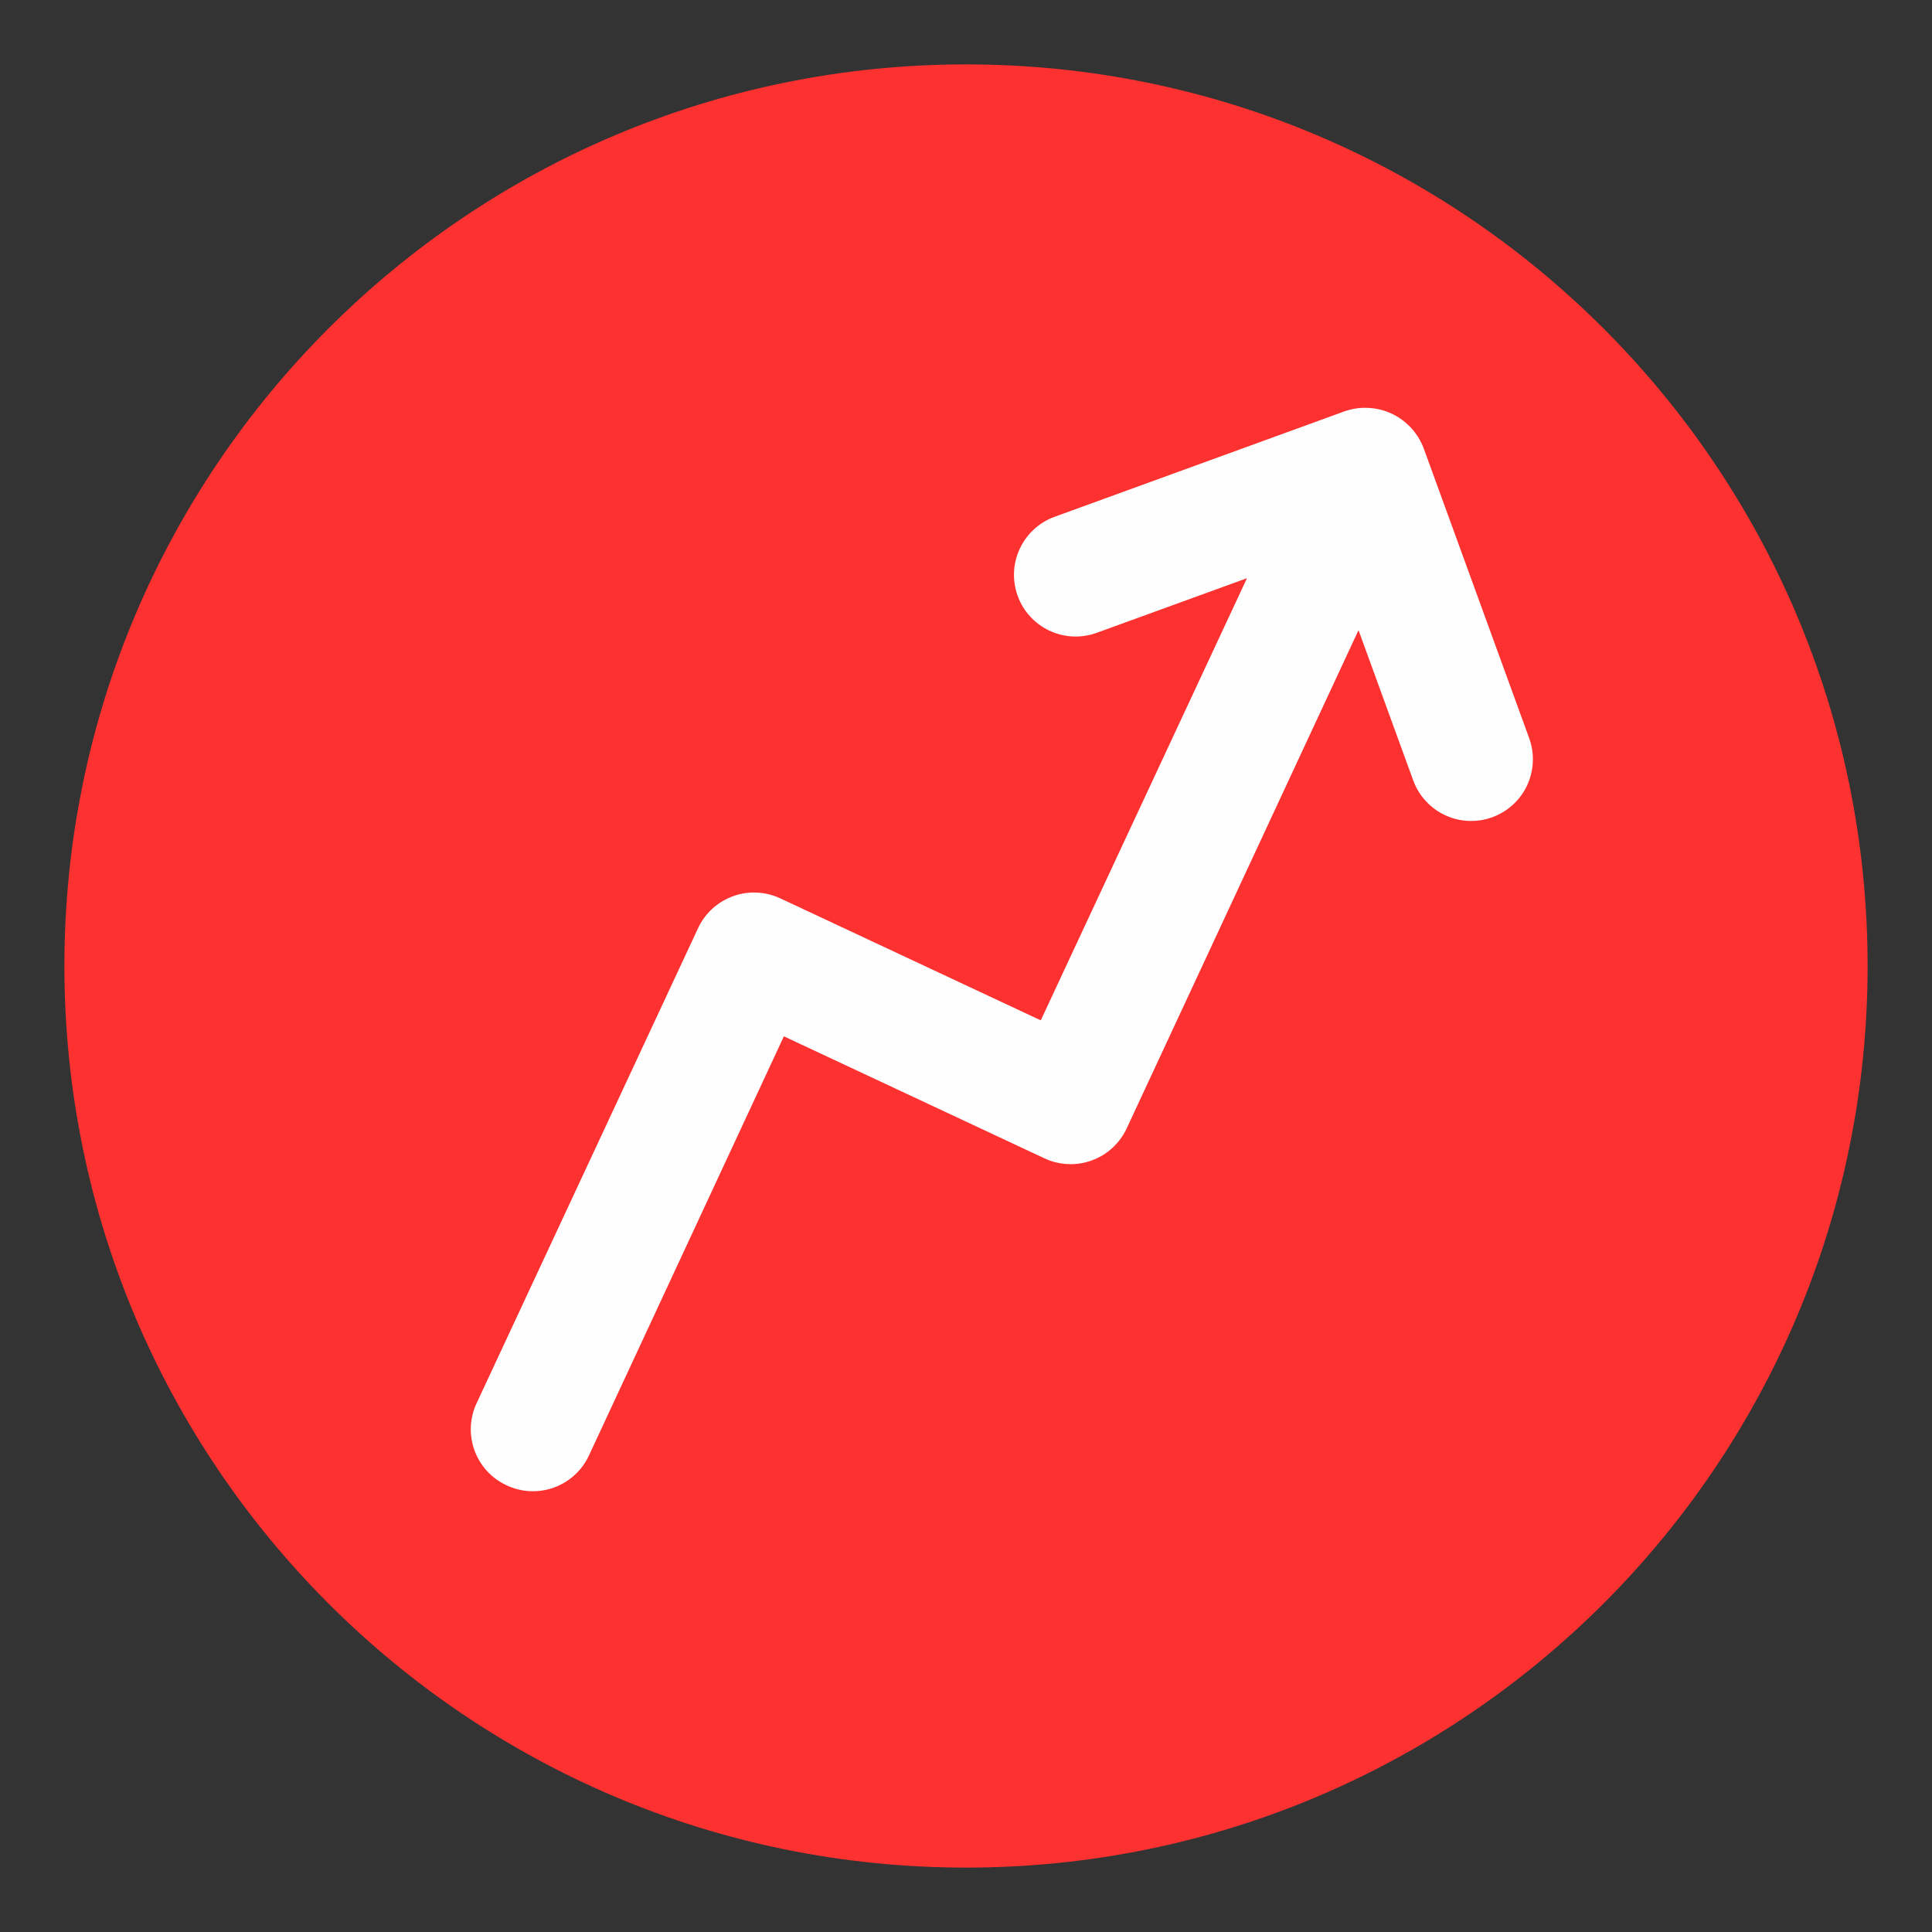 <svg width="30" height="30" viewBox="0 0 30 30" fill="none" xmlns="http://www.w3.org/2000/svg">
<rect x="0" y="0" width="30" height="30" fill="#333333" stroke="none"/>
<path d="M29 15C29 22.732 22.732 29 15 29C7.268 29 1 22.732 1 15C1 7.268 7.268 1 15 1C22.732 1 29 7.268 29 15Z" fill="#FE3131"/>
<path d="M21.91 6.643C21.738 6.457 21.5 6.345 21.246 6.334C21.121 6.327 20.996 6.345 20.878 6.387L16.375 8.025C16.136 8.112 15.942 8.291 15.835 8.521C15.727 8.751 15.716 9.015 15.803 9.254C15.889 9.493 16.068 9.687 16.298 9.794C16.528 9.902 16.792 9.913 17.031 9.826L19.363 8.978L16.161 15.844L12.117 13.95C12.002 13.896 11.879 13.866 11.752 13.86C11.626 13.854 11.499 13.873 11.381 13.917C11.262 13.96 11.153 14.026 11.059 14.112C10.966 14.198 10.891 14.301 10.838 14.416L7.402 21.786C7.348 21.9 7.317 22.024 7.311 22.15C7.305 22.277 7.325 22.403 7.368 22.522C7.411 22.641 7.478 22.75 7.563 22.843C7.649 22.936 7.752 23.011 7.867 23.064C7.981 23.118 8.105 23.149 8.232 23.155C8.358 23.161 8.484 23.141 8.603 23.098C8.722 23.055 8.831 22.988 8.924 22.903C9.018 22.817 9.093 22.714 9.146 22.599L12.172 16.092L16.217 17.986C16.331 18.04 16.455 18.07 16.582 18.076C16.708 18.082 16.834 18.063 16.953 18.019C17.072 17.976 17.181 17.91 17.274 17.824C17.367 17.738 17.443 17.635 17.496 17.52L21.095 9.785L21.944 12.117C22.031 12.356 22.209 12.551 22.439 12.658C22.67 12.766 22.933 12.777 23.172 12.69C23.411 12.603 23.606 12.425 23.713 12.195C23.82 11.964 23.832 11.701 23.745 11.462L22.106 6.959C22.062 6.842 21.995 6.735 21.91 6.643Z" fill="#FEFEFE"/>
</svg>
